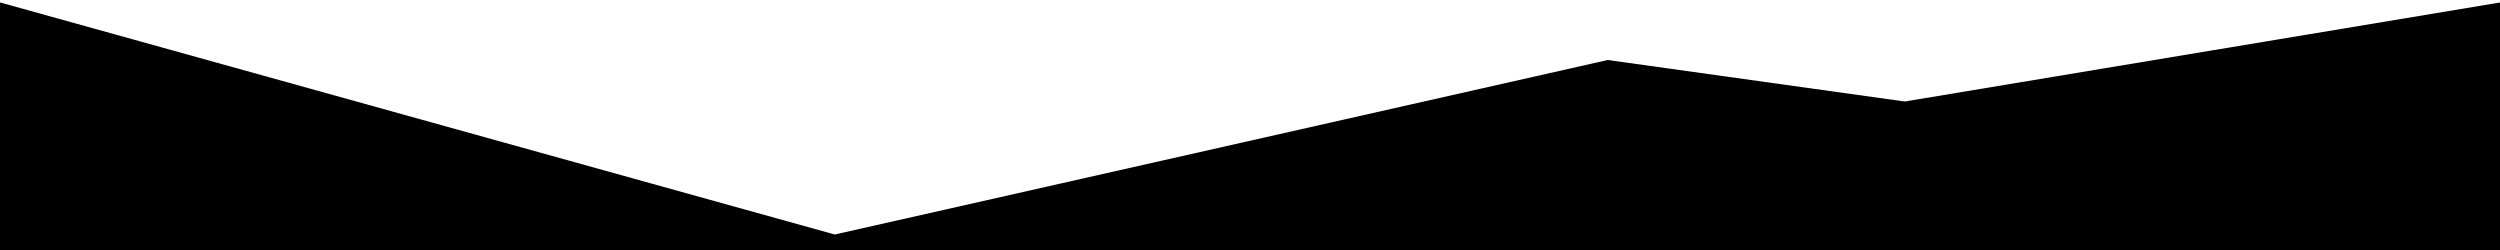 <svg class="tci-uet-shap" xmlns="http://www.w3.org/2000/svg" viewBox="0 0 1000 100" preserveAspectRatio="none">
	<path class="tci-uet-shape-fill" d="M761.9,40.6L643.1,24L333.9,93.8L0.1,1H0v99h1000V1"/>
</svg>